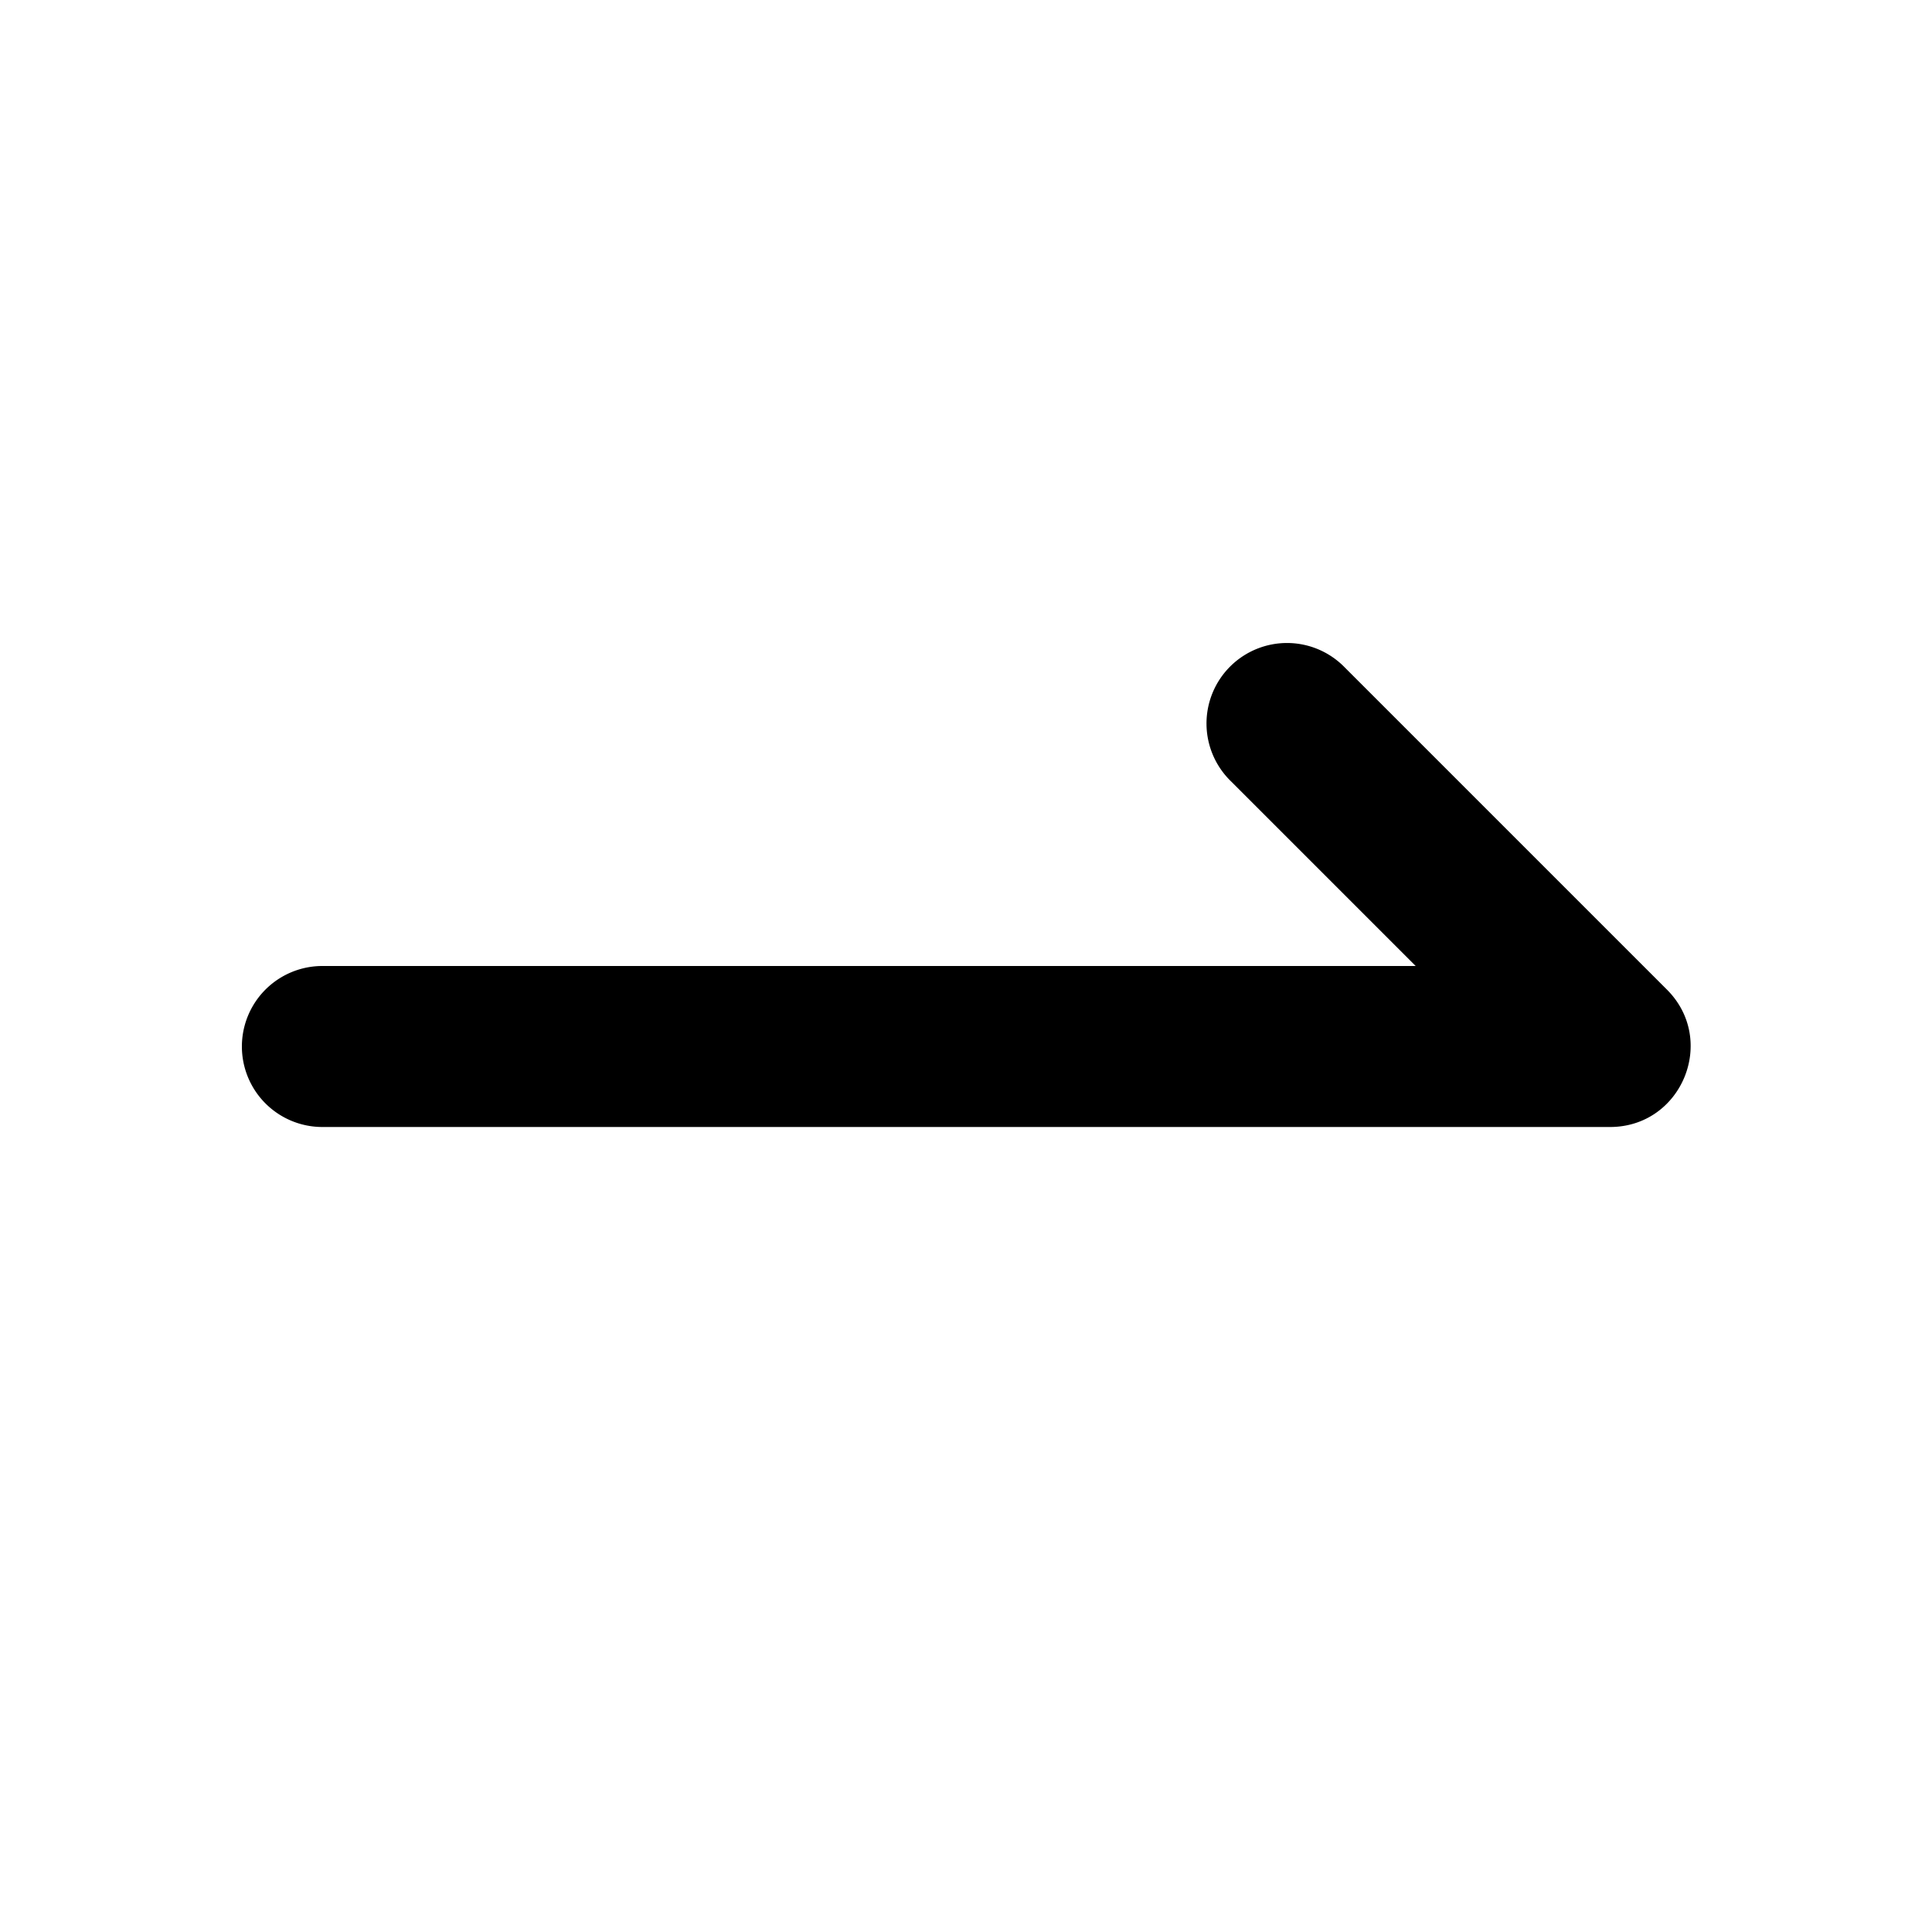 <?xml version="1.0" standalone="no"?><!DOCTYPE svg PUBLIC "-//W3C//DTD SVG 1.1//EN" "http://www.w3.org/Graphics/SVG/1.1/DTD/svg11.dtd"><svg class="icon" width="200px" height="200.00px" viewBox="0 0 1024 1024" version="1.1" xmlns="http://www.w3.org/2000/svg"><path d="M652.501 414.165a42.667 42.667 0 1 1 60.331-60.331l170.667 170.667c26.88 26.88 7.851 72.832-30.165 72.832H170.667a42.667 42.667 0 0 1 0-85.333h579.669l-97.835-97.835z" fill="#000000" /></svg>